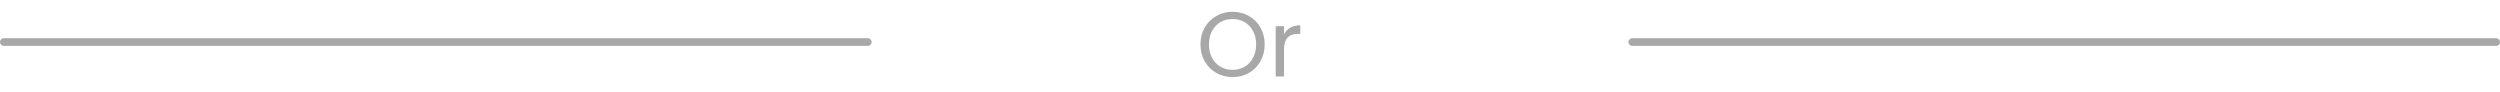 <svg width="327" height="12" viewBox="0 0 327 12" fill="none" xmlns="http://www.w3.org/2000/svg">
<line x1="0.5" y1="5.5" x2="113.504" y2="5.5" stroke="#A8A8A8" stroke-linecap="round"/>
<path d="M161.218 10.084C160.442 10.084 159.734 9.904 159.094 9.544C158.454 9.176 157.946 8.668 157.57 8.02C157.202 7.364 157.018 6.628 157.018 5.812C157.018 4.996 157.202 4.264 157.57 3.616C157.946 2.96 158.454 2.452 159.094 2.092C159.734 1.724 160.442 1.54 161.218 1.54C162.002 1.54 162.714 1.724 163.354 2.092C163.994 2.452 164.498 2.956 164.866 3.604C165.234 4.252 165.418 4.988 165.418 5.812C165.418 6.636 165.234 7.372 164.866 8.02C164.498 8.668 163.994 9.176 163.354 9.544C162.714 9.904 162.002 10.084 161.218 10.084ZM161.218 9.136C161.802 9.136 162.326 9 162.79 8.728C163.262 8.456 163.63 8.068 163.894 7.564C164.166 7.06 164.302 6.476 164.302 5.812C164.302 5.14 164.166 4.556 163.894 4.06C163.63 3.556 163.266 3.168 162.802 2.896C162.338 2.624 161.81 2.488 161.218 2.488C160.626 2.488 160.098 2.624 159.634 2.896C159.17 3.168 158.802 3.556 158.53 4.06C158.266 4.556 158.134 5.14 158.134 5.812C158.134 6.476 158.266 7.06 158.53 7.564C158.802 8.068 159.17 8.456 159.634 8.728C160.106 9 160.634 9.136 161.218 9.136ZM167.952 4.492C168.144 4.116 168.416 3.824 168.768 3.616C169.128 3.408 169.564 3.304 170.076 3.304V4.432H169.788C168.564 4.432 167.952 5.096 167.952 6.424V10H166.86V3.424H167.952V4.492Z" fill="#A8A8A8"/>
<line x1="213.5" y1="5.5" x2="326.5" y2="5.5" stroke="#A8A8A8" stroke-linecap="round"/>
</svg>
